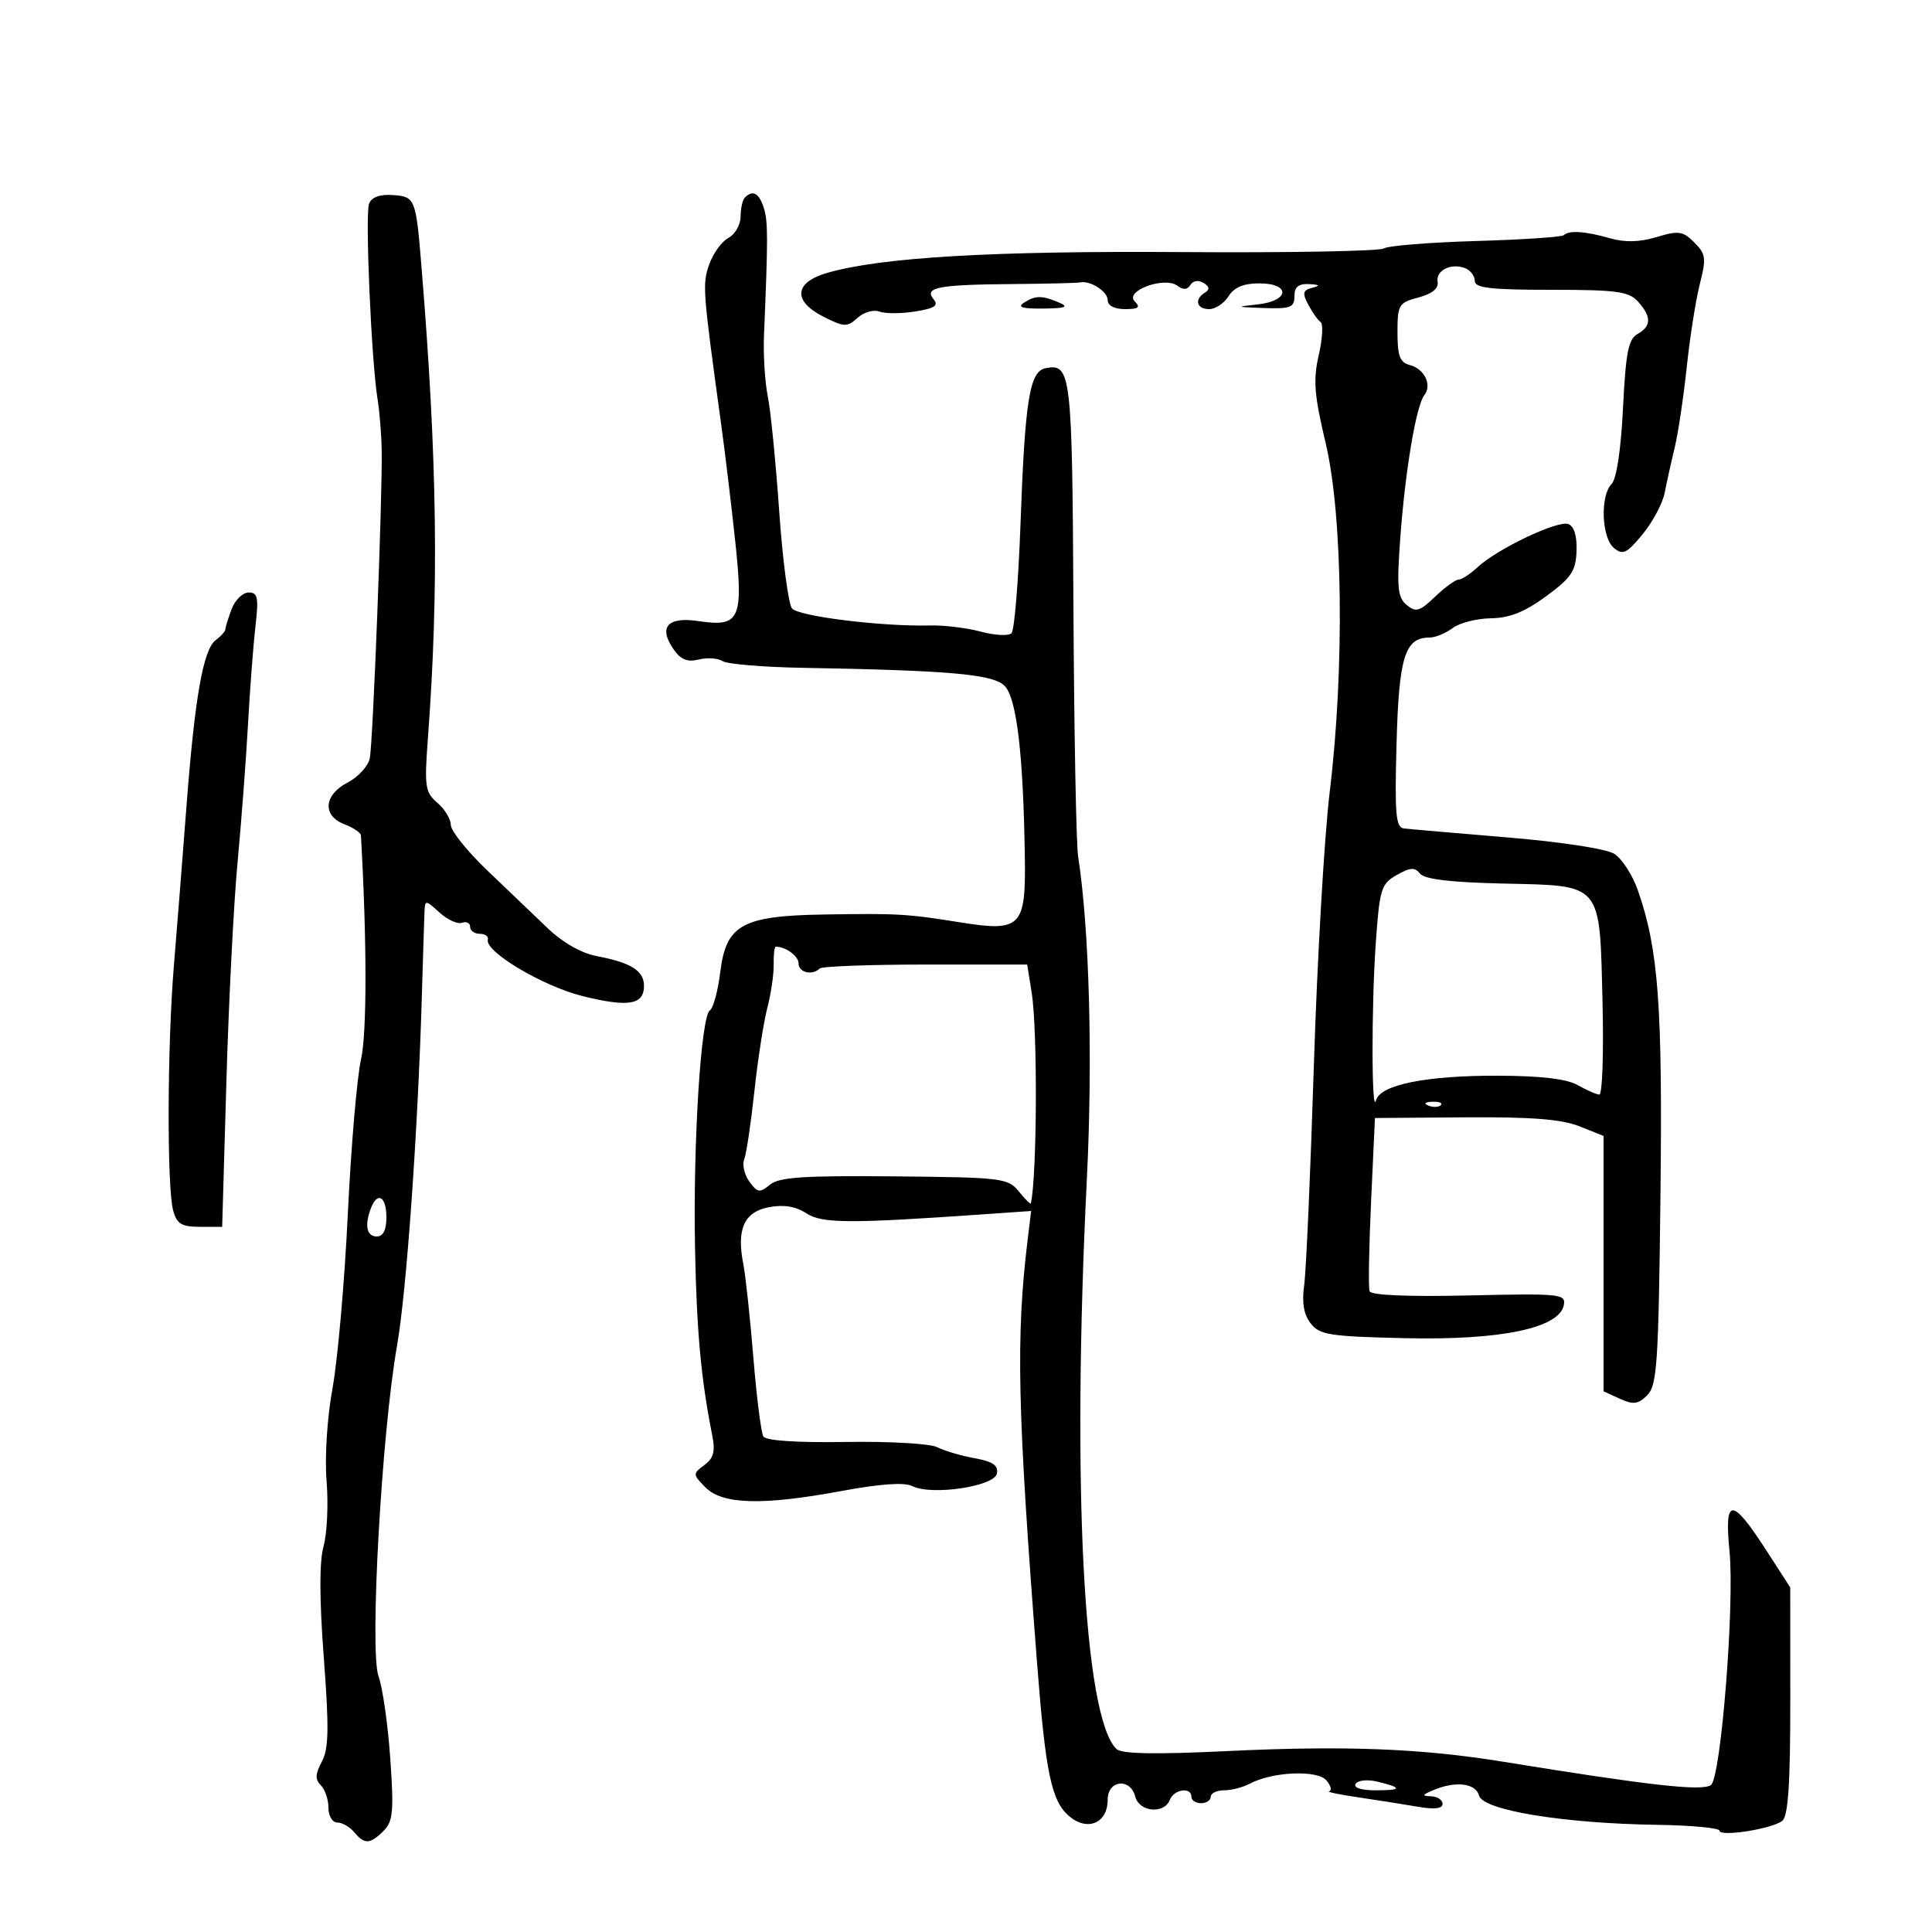 <svg xmlns="http://www.w3.org/2000/svg" width="300" height="300" viewBox="0 0 300 300" version="1.1">
	<path d="M 57.308 31.639 C 56.673 33.296, 57.665 56.061, 58.631 62 C 58.945 63.925, 59.233 67.525, 59.271 70 C 59.385 77.301, 57.912 115.303, 57.422 117.732 C 57.174 118.959, 55.628 120.658, 53.986 121.507 C 50.258 123.435, 50.016 126.675, 53.500 128 C 54.875 128.523, 56.020 129.299, 56.044 129.725 C 56.982 146.120, 56.988 160.418, 56.058 164.500 C 55.432 167.250, 54.510 178.050, 54.010 188.500 C 53.509 198.950, 52.444 211.100, 51.643 215.500 C 50.796 220.153, 50.407 226.219, 50.713 230 C 51.003 233.575, 50.792 238.118, 50.243 240.097 C 49.577 242.500, 49.588 248.232, 50.277 257.374 C 51.108 268.398, 51.050 271.539, 49.975 273.548 C 48.950 275.463, 48.914 276.314, 49.820 277.220 C 50.469 277.869, 51 279.435, 51 280.700 C 51 281.987, 51.607 283, 52.378 283 C 53.135 283, 54.315 283.675, 55 284.500 C 56.601 286.429, 57.467 286.390, 59.562 284.295 C 61.032 282.825, 61.175 281.279, 60.601 273.045 C 60.235 267.795, 59.412 262.044, 58.772 260.264 C 57.368 256.359, 59.262 222.556, 61.645 209 C 63.126 200.576, 64.891 175.691, 65.510 154.500 C 65.686 148.450, 65.869 142.634, 65.915 141.576 C 65.997 139.710, 66.069 139.714, 68.250 141.698 C 69.487 142.824, 71.063 143.540, 71.750 143.289 C 72.438 143.039, 73 143.321, 73 143.917 C 73 144.512, 73.675 145, 74.500 145 C 75.325 145, 75.887 145.407, 75.750 145.904 C 75.238 147.755, 84.321 153.159, 90.512 154.686 C 97.608 156.437, 100 156.029, 100 153.067 C 100 150.737, 97.955 149.457, 92.641 148.461 C 90.280 148.018, 87.372 146.359, 85.034 144.122 C 82.952 142.130, 78.718 138.080, 75.624 135.122 C 72.531 132.164, 70 129.002, 70 128.094 C 70 127.187, 69.062 125.641, 67.915 124.660 C 66.012 123.030, 65.884 122.163, 66.442 114.687 C 68.171 91.516, 67.900 71.397, 65.455 41.500 C 64.579 30.781, 64.478 30.527, 60.996 30.287 C 58.970 30.147, 57.702 30.612, 57.308 31.639 M 115.667 30.667 C 115.300 31.033, 115 32.368, 115 33.631 C 115 34.895, 114.147 36.386, 113.105 36.944 C 112.063 37.501, 110.722 39.359, 110.125 41.071 C 109.046 44.166, 109.104 44.942, 111.998 66 C 112.564 70.125, 113.526 78.113, 114.135 83.752 C 115.476 96.175, 114.925 97.411, 108.488 96.446 C 103.624 95.716, 102.179 97.382, 104.635 100.889 C 105.716 102.433, 106.766 102.846, 108.503 102.410 C 109.814 102.081, 111.474 102.192, 112.193 102.656 C 112.912 103.120, 118.450 103.588, 124.500 103.695 C 147.321 104.099, 153.986 104.678, 155.913 106.421 C 157.855 108.179, 158.908 116.964, 159.140 133.339 C 159.290 143.891, 158.471 144.716, 149.296 143.254 C 140.728 141.890, 139.559 141.821, 128 142.002 C 115.247 142.201, 112.750 143.582, 111.843 150.938 C 111.482 153.869, 110.757 156.544, 110.234 156.884 C 108.846 157.782, 107.616 177.315, 107.920 193.604 C 108.162 206.573, 108.854 214.155, 110.582 222.801 C 111.096 225.372, 110.828 226.410, 109.371 227.494 C 107.551 228.847, 107.556 228.941, 109.541 230.956 C 112.174 233.627, 118.405 233.795, 130.654 231.524 C 136.703 230.403, 140.435 230.143, 141.654 230.759 C 144.647 232.270, 154.418 230.819, 154.802 228.807 C 155.043 227.542, 154.160 226.940, 151.312 226.425 C 149.216 226.047, 146.619 225.280, 145.543 224.722 C 144.463 224.163, 138.111 223.797, 131.384 223.906 C 123.799 224.029, 118.939 223.710, 118.539 223.064 C 118.186 222.491, 117.483 216.956, 116.978 210.762 C 116.472 204.568, 115.770 198.043, 115.418 196.263 C 114.346 190.852, 115.558 188.174, 119.403 187.452 C 121.705 187.020, 123.561 187.322, 125.195 188.392 C 127.637 189.992, 131.832 190.016, 152.808 188.551 L 160.117 188.040 159.600 192.270 C 157.721 207.637, 157.963 218.642, 161.055 258.500 C 162.354 275.244, 163.272 279.634, 165.960 281.966 C 168.820 284.446, 172 283.129, 172 279.465 C 172 276.391, 175.508 276.011, 176.290 279 C 176.909 281.368, 180.783 281.730, 181.638 279.500 C 182.278 277.833, 185 277.428, 185 279 C 185 279.550, 185.675 280, 186.500 280 C 187.325 280, 188 279.550, 188 279 C 188 278.450, 188.930 278, 190.066 278 C 191.202 278, 192.986 277.543, 194.030 276.984 C 197.559 275.095, 204.582 274.792, 205.973 276.468 C 206.673 277.311, 206.852 278.066, 206.372 278.147 C 205.893 278.228, 207.975 278.658, 211 279.103 C 214.025 279.548, 218.188 280.206, 220.250 280.565 C 222.723 280.996, 224 280.841, 224 280.109 C 224 279.499, 223.213 278.968, 222.250 278.930 C 220.754 278.870, 220.790 278.735, 222.500 278 C 225.975 276.507, 229.153 276.869, 229.662 278.816 C 230.256 281.089, 242.740 283.143, 257.251 283.357 C 262.614 283.435, 267.001 283.843, 267.001 284.262 C 267 285.272, 275.153 284, 276.750 282.741 C 277.666 282.019, 277.999 277.042, 277.995 264.128 L 277.990 246.500 274.299 240.782 C 268.907 232.427, 267.725 232.441, 268.554 240.851 C 269.373 249.159, 267.216 276.218, 265.656 277.200 C 264.141 278.153, 256.096 277.246, 233.500 273.574 C 220.662 271.488, 208.826 271.030, 190.500 271.910 C 179.338 272.447, 174.158 272.350, 173.368 271.590 C 168.265 266.679, 166.400 230.727, 168.771 183 C 169.700 164.303, 169.153 144.203, 167.411 133 C 167.111 131.075, 166.784 113.660, 166.683 94.301 C 166.494 57.870, 166.324 56.406, 162.371 57.167 C 159.870 57.649, 159.156 62.084, 158.457 81.500 C 158.140 90.300, 157.515 97.870, 157.067 98.323 C 156.620 98.775, 154.478 98.667, 152.306 98.082 C 150.134 97.498, 146.590 97.065, 144.429 97.122 C 137.011 97.315, 124.008 95.714, 122.984 94.481 C 122.421 93.803, 121.525 87.004, 120.993 79.374 C 120.461 71.743, 119.661 63.700, 119.215 61.500 C 118.768 59.300, 118.507 55.025, 118.635 52 C 119.271 36.867, 119.265 34.331, 118.593 32.250 C 117.857 29.975, 116.885 29.449, 115.667 30.667 M 242.812 36.522 C 242.525 36.808, 236.403 37.215, 229.207 37.424 C 222.011 37.634, 215.561 38.153, 214.873 38.579 C 214.185 39.004, 200.094 39.258, 183.561 39.143 C 154.233 38.938, 136.913 39.949, 128.500 42.356 C 123.284 43.848, 123.050 46.776, 127.951 49.223 C 131.114 50.801, 131.551 50.812, 133.164 49.351 C 134.133 48.475, 135.653 48.037, 136.542 48.378 C 137.431 48.719, 139.930 48.715, 142.094 48.369 C 145.151 47.880, 145.791 47.453, 144.962 46.454 C 143.448 44.630, 145.676 44.203, 157.210 44.108 C 162.550 44.063, 167.275 43.949, 167.710 43.855 C 169.290 43.510, 172 45.249, 172 46.607 C 172 47.454, 173.059 48, 174.700 48 C 176.800 48, 177.133 47.733, 176.200 46.800 C 174.571 45.171, 180.840 42.873, 182.826 44.371 C 183.728 45.051, 184.377 45.009, 184.853 44.238 C 185.261 43.577, 186.106 43.448, 186.883 43.928 C 187.814 44.503, 187.881 44.955, 187.107 45.434 C 185.407 46.484, 185.793 48, 187.759 48 C 188.727 48, 190.081 47.100, 190.768 46 C 191.630 44.620, 193.100 44, 195.508 44 C 200.469 44, 200.252 46.748, 195.250 47.272 C 191.814 47.631, 191.898 47.678, 196.250 47.832 C 200.389 47.978, 201 47.743, 201 46 C 201 44.558, 201.628 44.032, 203.250 44.116 C 204.937 44.203, 205.063 44.346, 203.754 44.689 C 202.296 45.070, 202.197 45.505, 203.153 47.323 C 203.784 48.520, 204.645 49.728, 205.066 50.008 C 205.488 50.287, 205.355 52.606, 204.770 55.161 C 203.887 59.019, 204.071 61.336, 205.854 68.837 C 208.516 80.040, 208.791 103.898, 206.478 122.960 C 205.641 129.857, 204.532 149, 204.013 165.500 C 203.494 182, 202.821 197.300, 202.518 199.500 C 202.133 202.286, 202.439 204.107, 203.524 205.500 C 204.918 207.290, 206.466 207.531, 218.291 207.794 C 233.095 208.123, 242.145 206.228, 242.829 202.656 C 243.162 200.919, 242.316 200.833, 228.101 201.156 C 218.637 201.372, 212.887 201.128, 212.662 200.500 C 212.465 199.950, 212.573 193.674, 212.902 186.553 L 213.500 173.605 227.500 173.500 C 237.790 173.423, 242.494 173.791, 245.250 174.890 L 249 176.385 249 196.214 L 249 216.043 251.537 217.199 C 253.634 218.154, 254.371 218.058, 255.787 216.643 C 257.310 215.122, 257.537 211.689, 257.835 185.716 C 258.175 156.101, 257.526 147.351, 254.312 138.208 C 253.482 135.848, 251.835 133.313, 250.651 132.574 C 249.414 131.801, 242.342 130.720, 234 130.028 C 226.025 129.366, 218.825 128.742, 218 128.641 C 216.733 128.486, 216.555 126.446, 216.854 115.479 C 217.221 101.988, 218.148 99, 221.964 99 C 222.873 99, 224.491 98.339, 225.559 97.532 C 226.626 96.724, 229.300 96.038, 231.500 96.007 C 234.408 95.966, 236.752 95.032, 240.084 92.586 C 243.993 89.717, 244.688 88.684, 244.805 85.568 C 244.892 83.246, 244.429 81.718, 243.533 81.374 C 241.908 80.751, 232.489 85.228, 229.436 88.075 C 228.300 89.134, 226.975 90, 226.490 90 C 226.006 90, 224.364 91.194, 222.841 92.652 C 220.439 94.953, 219.854 95.124, 218.424 93.937 C 217.019 92.771, 216.873 91.236, 217.435 83.534 C 218.196 73.111, 219.896 63.002, 221.161 61.377 C 222.398 59.786, 221.209 57.288, 218.931 56.692 C 217.379 56.286, 217 55.292, 217 51.622 C 217 47.316, 217.184 47.008, 220.250 46.194 C 222.367 45.632, 223.407 44.790, 223.232 43.780 C 222.924 41.990, 225.304 40.796, 227.500 41.638 C 228.325 41.955, 229 42.841, 229 43.607 C 229 44.719, 231.387 45, 240.845 45 C 251.050 45, 252.919 45.253, 254.345 46.829 C 256.463 49.169, 256.441 50.654, 254.269 51.869 C 252.857 52.660, 252.443 54.774, 252.019 63.372 C 251.702 69.816, 251.015 74.390, 250.250 75.153 C 248.450 76.949, 248.684 83.493, 250.605 85.087 C 251.991 86.238, 252.598 85.948, 255.062 82.959 C 256.631 81.057, 258.176 78.150, 258.496 76.500 C 258.816 74.850, 259.513 71.700, 260.046 69.500 C 260.579 67.300, 261.421 61.675, 261.917 57 C 262.413 52.325, 263.330 46.508, 263.954 44.073 C 264.972 40.106, 264.882 39.438, 263.094 37.650 C 261.323 35.878, 260.664 35.784, 257.237 36.811 C 254.562 37.612, 252.321 37.666, 249.944 36.984 C 246.143 35.894, 243.604 35.729, 242.812 36.522 M 159 47 C 157.915 47.701, 158.744 47.954, 162 47.914 C 165.425 47.873, 166.022 47.654, 164.500 47 C 161.823 45.850, 160.780 45.850, 159 47 M 35.975 94.565 C 35.439 95.976, 35 97.389, 35 97.705 C 35 98.021, 34.327 98.779, 33.504 99.390 C 31.548 100.842, 30.240 108.310, 28.932 125.500 C 28.346 133.200, 27.475 144.225, 26.997 150 C 25.967 162.420, 25.908 184.454, 26.895 188 C 27.465 190.050, 28.212 190.500, 31.045 190.500 L 34.500 190.500 35.152 168 C 35.510 155.625, 36.288 140.325, 36.880 134 C 37.472 127.675, 38.205 118, 38.508 112.500 C 38.811 107, 39.332 100.138, 39.667 97.250 C 40.185 92.778, 40.029 92, 38.613 92 C 37.699 92, 36.512 93.154, 35.975 94.565 M 216.887 135.871 C 214.464 137.248, 214.228 138.010, 213.637 146.332 C 212.943 156.115, 212.965 173.504, 213.669 170.855 C 214.312 168.435, 221.482 166.995, 232.693 167.035 C 239.304 167.059, 243.315 167.537, 245 168.500 C 246.375 169.286, 247.881 169.945, 248.346 169.965 C 248.811 169.984, 249.033 163.518, 248.838 155.596 C 248.379 136.885, 248.940 137.550, 233.304 137.195 C 225.227 137.011, 221.184 136.525, 220.500 135.656 C 219.698 134.636, 218.984 134.679, 216.887 135.871 M 120.137 149.750 C 120.169 151.262, 119.724 154.300, 119.149 156.500 C 118.574 158.700, 117.667 164.550, 117.134 169.500 C 116.601 174.450, 115.892 179.188, 115.560 180.029 C 115.228 180.869, 115.592 182.427, 116.370 183.491 C 117.627 185.211, 117.979 185.263, 119.551 183.962 C 120.972 182.787, 124.762 182.533, 138.882 182.666 C 155.657 182.825, 156.525 182.930, 158.223 185.027 C 159.200 186.234, 160.035 187.059, 160.077 186.861 C 161.039 182.349, 161.123 159.907, 160.199 154.136 L 159.500 149.772 143.694 149.775 C 135.001 149.777, 127.614 150.053, 127.278 150.389 C 126.144 151.522, 124 151.011, 124 149.607 C 124 148.458, 122.019 147, 120.458 147 C 120.251 147, 120.106 148.238, 120.137 149.750 M 221.813 171.683 C 222.534 171.972, 223.397 171.936, 223.729 171.604 C 224.061 171.272, 223.471 171.036, 222.417 171.079 C 221.252 171.127, 221.015 171.364, 221.813 171.683 M 57.607 187.582 C 56.579 190.262, 56.930 192, 58.500 192 C 59.500 192, 60 191, 60 189 C 60 185.794, 58.609 184.970, 57.607 187.582 M 210.502 276.996 C 210.130 277.599, 211.369 278, 213.608 278 C 217.761 278, 217.821 277.598, 213.811 276.637 C 212.332 276.283, 210.843 276.444, 210.502 276.996" stroke="none" fill="black" fill-rule="evenodd"/>
</svg>